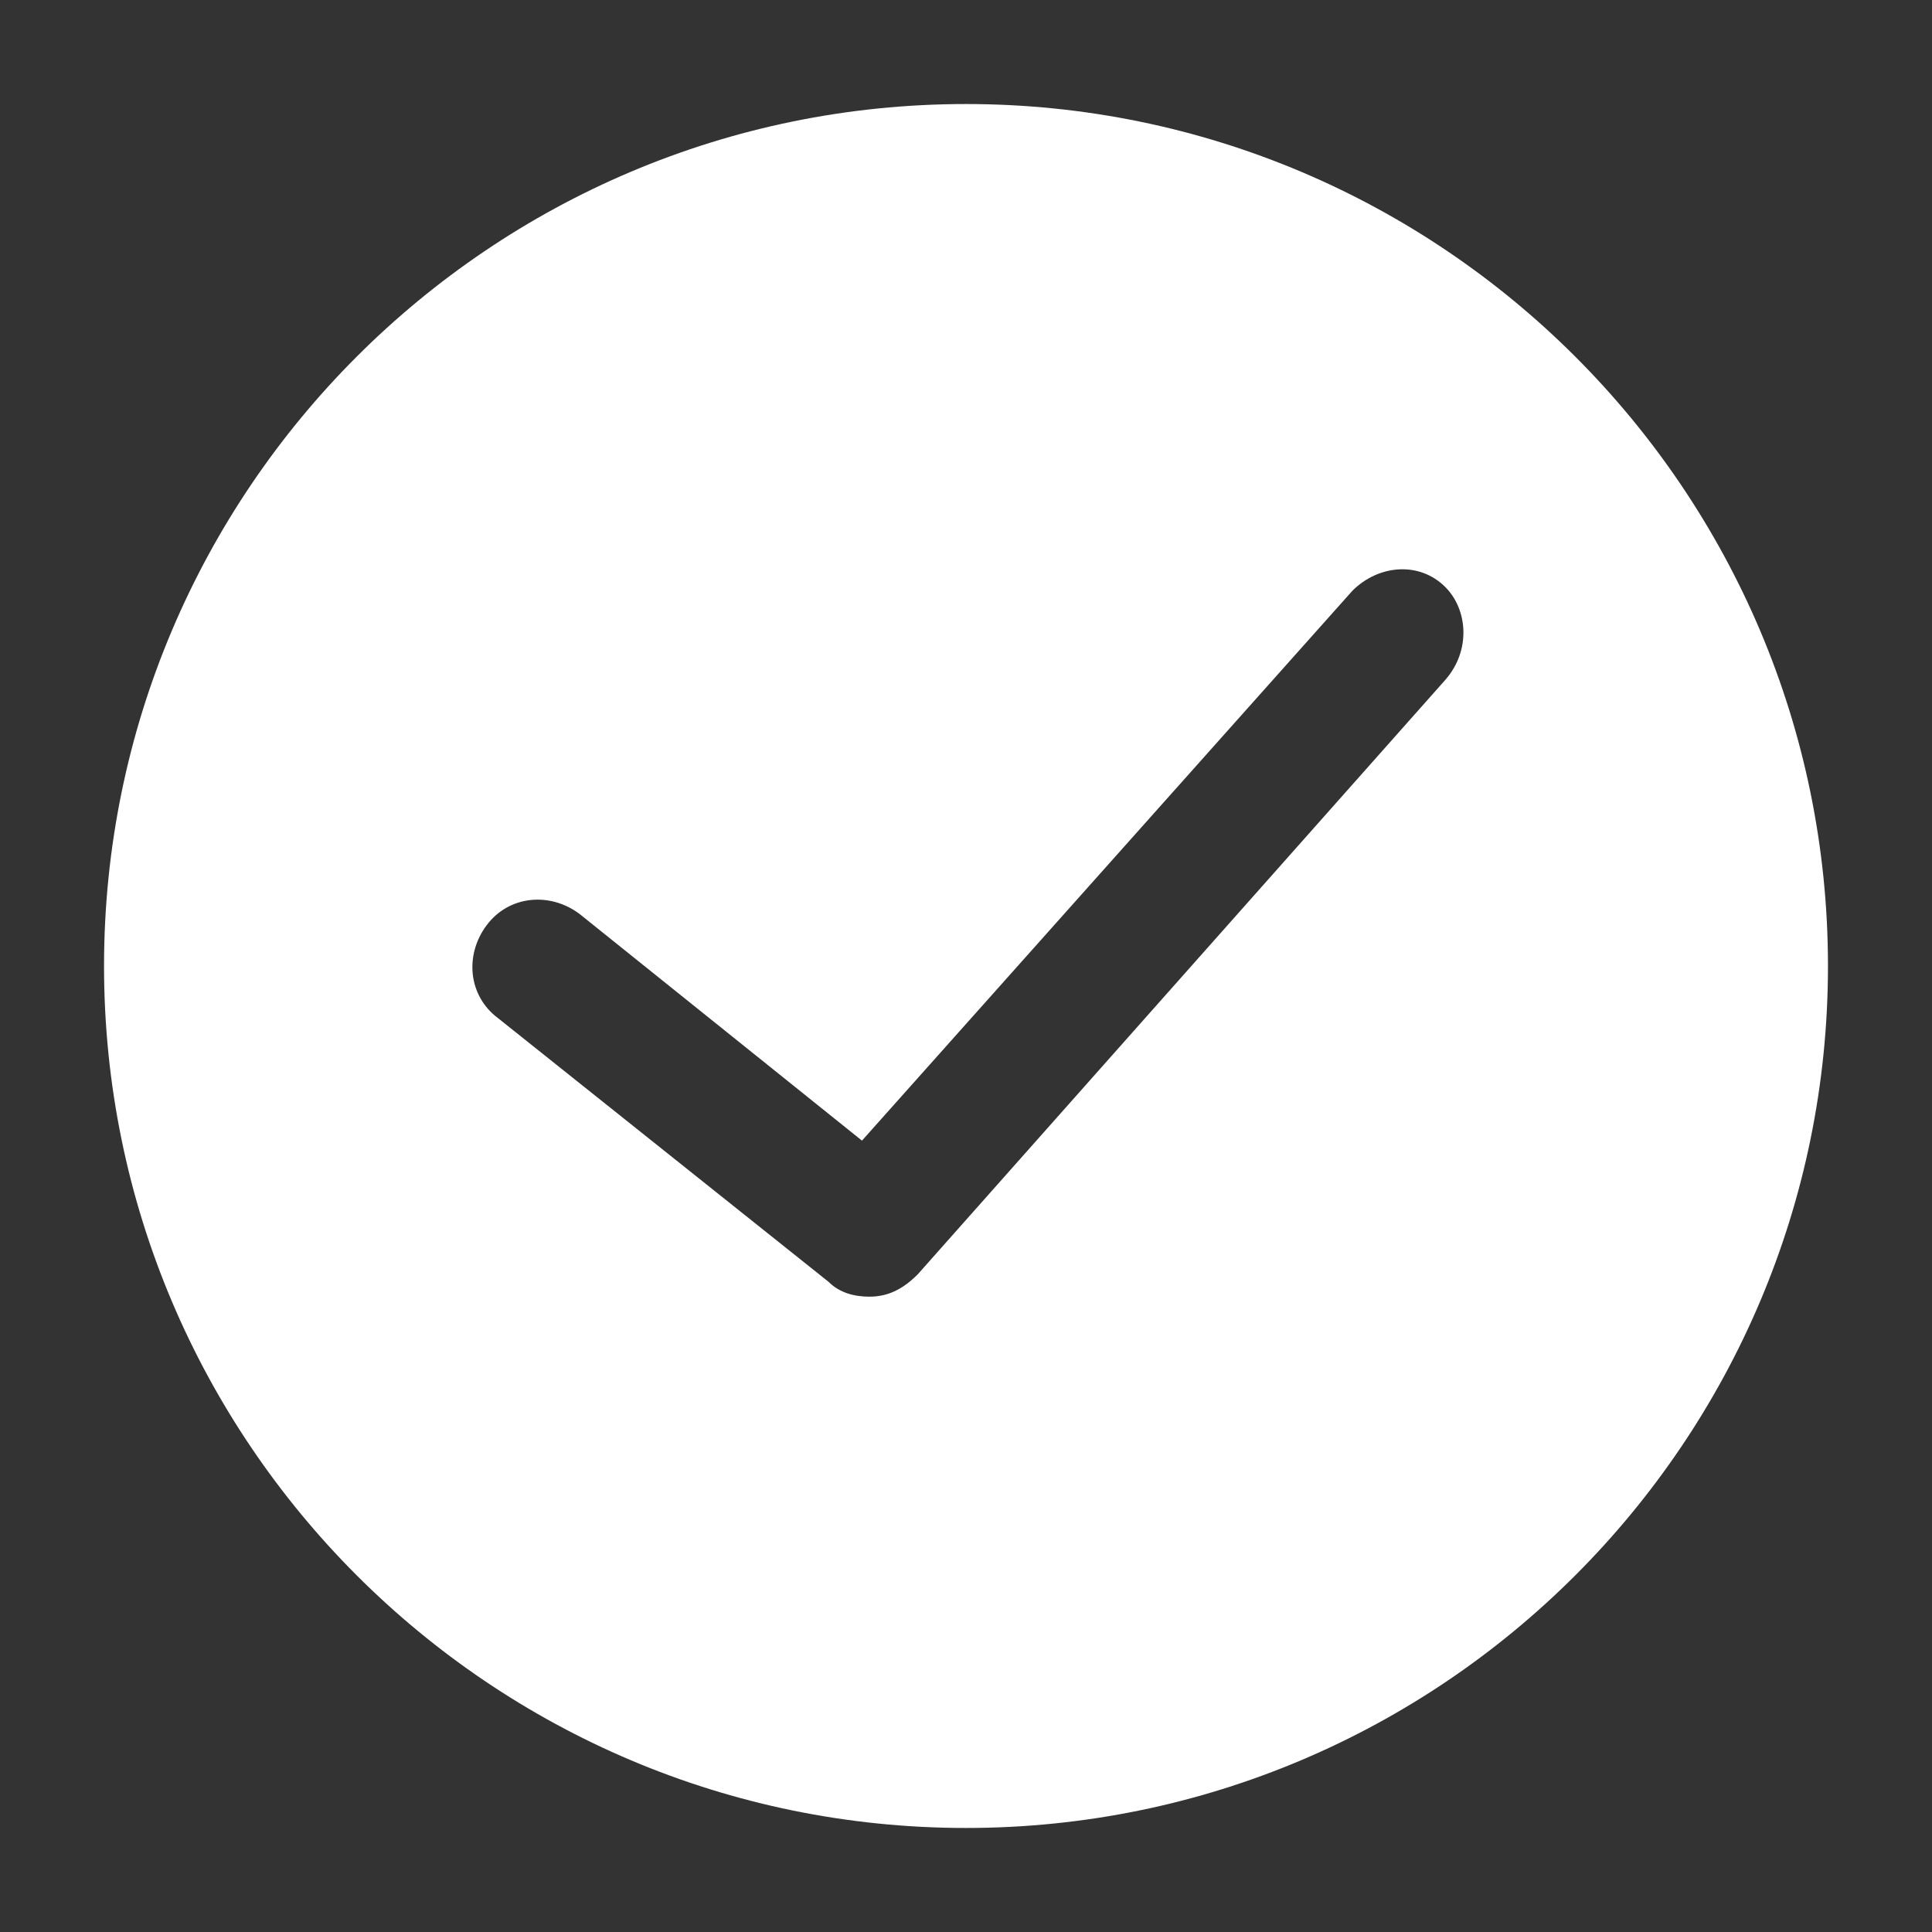 <?xml version="1.0" encoding="utf-8"?>
<!-- Generator: Adobe Illustrator 24.1.0, SVG Export Plug-In . SVG Version: 6.00 Build 0)  -->
<svg version="1.1" id="Capa_1" xmlns="http://www.w3.org/2000/svg" xmlns:xlink="http://www.w3.org/1999/xlink" x="0px" y="0px"
	 viewBox="0 0 52 52" style="enable-background:new 0 0 52 52;" xml:space="preserve">
<rect x="0" y="0" width="52" height="52" fill="#333333" stroke="none"/>
<style type="text/css">
	.st0{fill:#FFFFFF;}
</style>
<path class="st0" d="M26,2.8C13.2,2.8,2.8,13.2,2.8,26S13.2,49.2,26,49.2S49.2,38.8,49.2,26S38.8,2.8,26,2.8z M38.9,18.3l-14.2,16
	c-0.4,0.4-0.8,0.6-1.3,0.6c-0.4,0-0.8-0.1-1.1-0.4l-8.9-7.1c-0.8-0.6-0.9-1.7-0.3-2.5c0.6-0.8,1.7-0.9,2.5-0.3l7.6,6.1l13.2-14.8
	c0.7-0.7,1.8-0.8,2.5-0.1C39.5,16.4,39.6,17.5,38.9,18.3z"/>
</svg>
